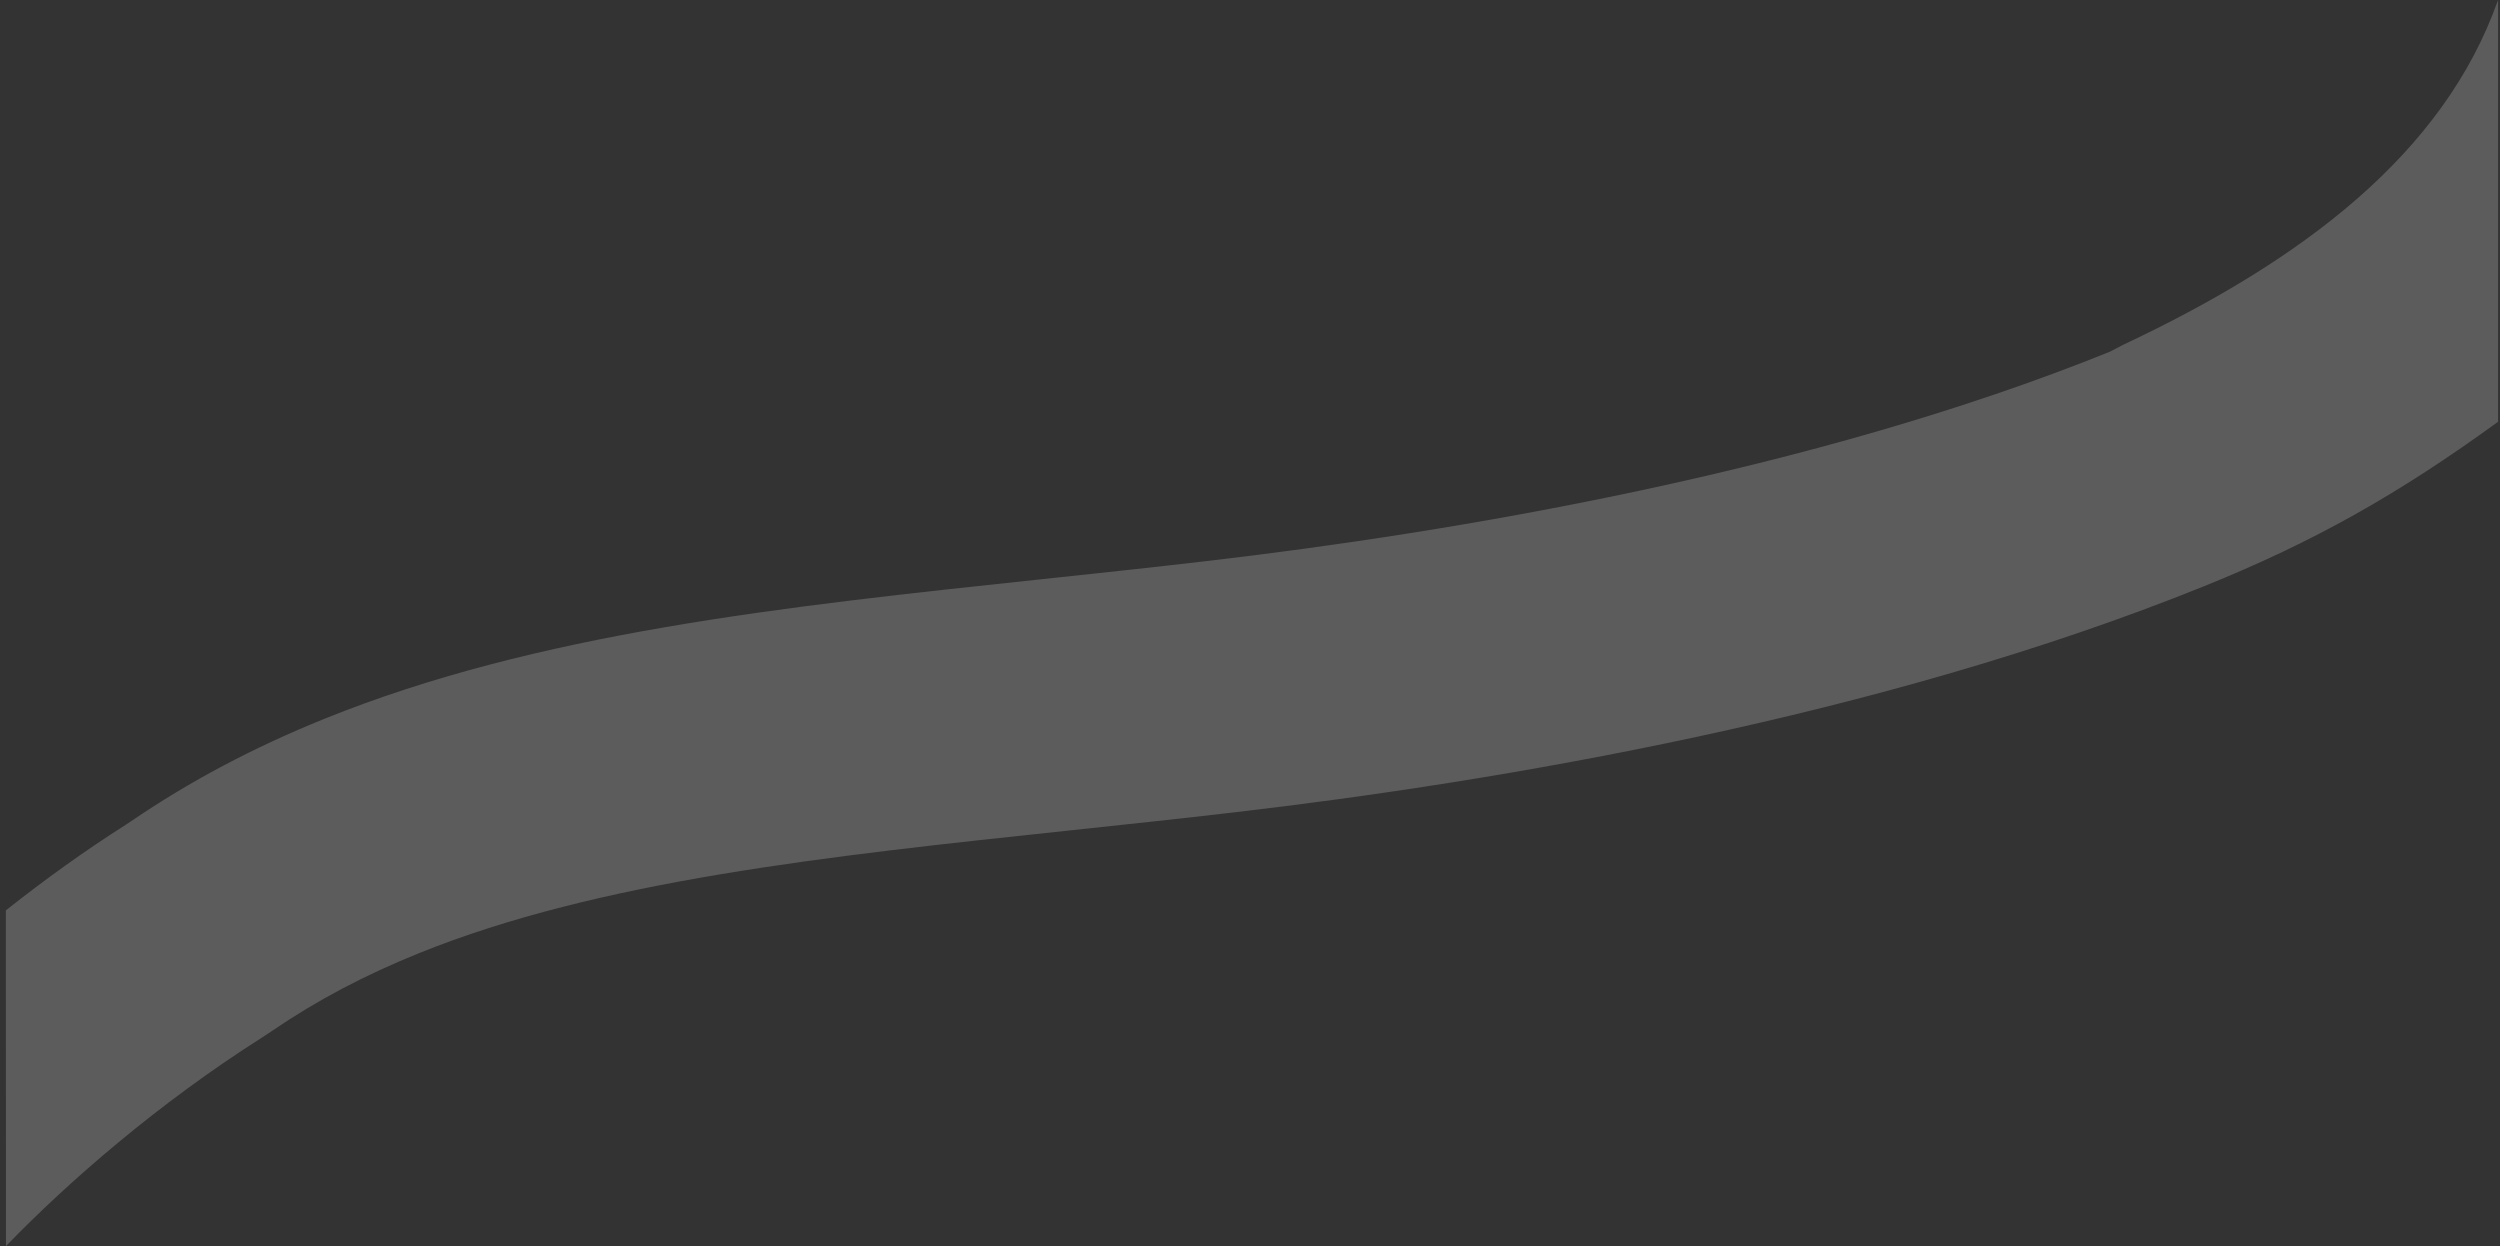 <svg width="321" height="160" viewBox="0 0 321 160" fill="none" xmlns="http://www.w3.org/2000/svg">
<rect x="0" y="0" width="321" height="160" fill="#333333" stroke="none"/>
<path d="M33.594 133.25C20.387 141.635 8.77 151.714 0.767 160L0.75 116.892C5.86 112.844 10.99 109.178 16.123 105.914L16.871 105.419C24.436 100.269 32.546 95.974 41.662 92.292C68.949 81.266 100.429 77.915 133.753 74.371L133.857 74.36C140.687 73.633 147.742 72.883 154.887 72.047C186.629 68.34 232.514 60.669 270.887 45.168L272.619 44.269C295.598 33.456 313.78 19.755 320.75 0L320.75 54.156C307.924 63.472 297.104 69.573 283.009 75.268C241.296 92.12 192.356 100.349 158.642 104.287C151.471 105.126 144.465 105.871 137.681 106.593L137.529 106.609L137.457 106.616L137.181 106.646C106.165 109.945 76.874 113.062 53.784 122.394C46.801 125.214 40.658 128.461 35.002 132.321L34.793 132.463L33.594 133.25Z" fill="white" fill-opacity="0.2"/>
</svg>
